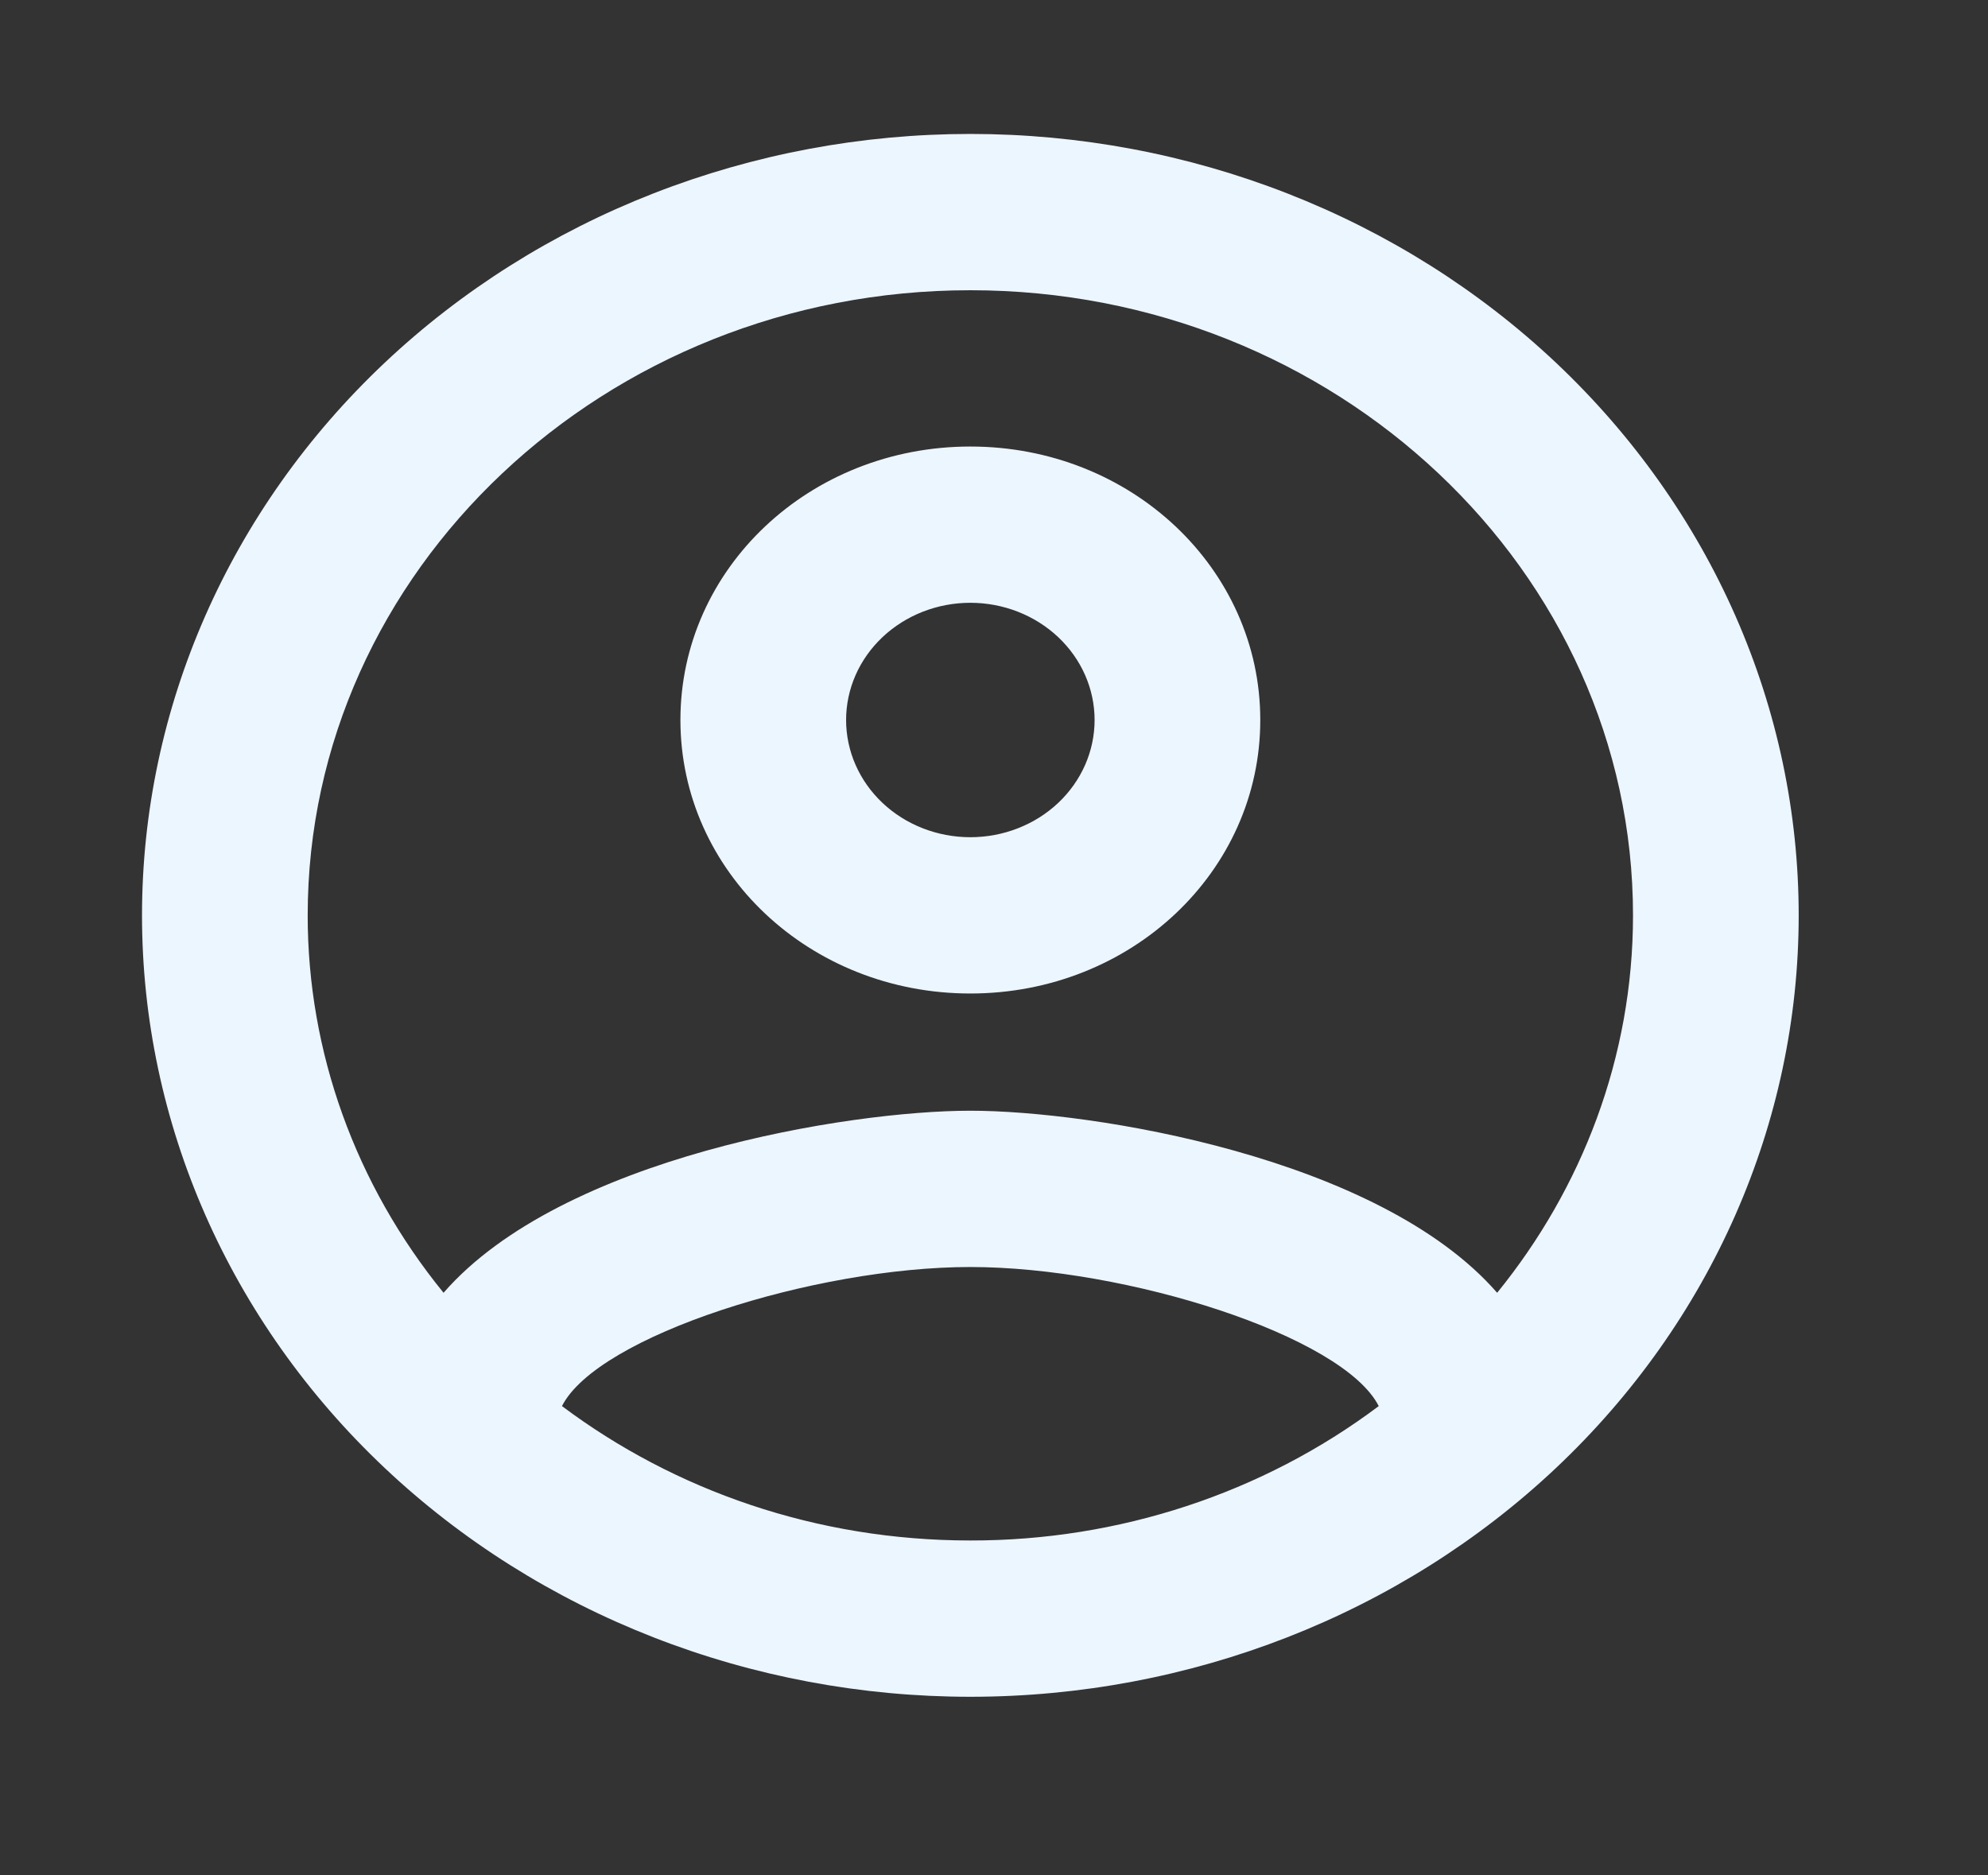<svg width="53" height="50" viewBox="0 0 53 50" fill="none" xmlns="http://www.w3.org/2000/svg">
<rect x="0" y="0" width="53" height="50" fill="#333333" stroke="none"/>
<g id="mdi:account-circle-outline">
<path id="Vector" d="M25.869 3.571C22.969 3.571 20.098 4.11 17.419 5.157C14.739 6.204 12.305 7.739 10.254 9.673C6.113 13.58 3.786 18.879 3.786 24.405C3.786 29.93 6.113 35.229 10.254 39.136C12.305 41.071 14.739 42.605 17.419 43.652C20.098 44.699 22.969 45.238 25.869 45.238C31.726 45.238 37.343 43.043 41.485 39.136C45.626 35.229 47.953 29.93 47.953 24.405C47.953 21.669 47.382 18.96 46.272 16.432C45.162 13.905 43.535 11.608 41.485 9.673C39.434 7.739 37 6.204 34.32 5.157C31.641 4.11 28.77 3.571 25.869 3.571ZM14.982 37.488C15.932 35.613 21.718 33.78 25.869 33.78C30.021 33.78 35.807 35.613 36.757 37.488C33.663 39.813 29.824 41.077 25.869 41.071C21.762 41.071 17.986 39.738 14.982 37.488ZM39.914 34.467C36.757 30.842 29.094 29.613 25.869 29.613C22.645 29.613 14.982 30.842 11.825 34.467C9.475 31.581 8.202 28.044 8.203 24.405C8.203 15.217 16.131 7.738 25.869 7.738C35.608 7.738 43.536 15.217 43.536 24.405C43.536 28.196 42.167 31.696 39.914 34.467ZM25.869 11.905C21.585 11.905 18.14 15.155 18.14 19.196C18.14 23.238 21.585 26.488 25.869 26.488C30.154 26.488 33.599 23.238 33.599 19.196C33.599 15.155 30.154 11.905 25.869 11.905ZM25.869 22.321C24.991 22.321 24.148 21.992 23.527 21.406C22.906 20.82 22.557 20.025 22.557 19.196C22.557 18.368 22.906 17.573 23.527 16.987C24.148 16.401 24.991 16.071 25.869 16.071C26.748 16.071 27.59 16.401 28.212 16.987C28.833 17.573 29.182 18.368 29.182 19.196C29.182 20.025 28.833 20.82 28.212 21.406C27.59 21.992 26.748 22.321 25.869 22.321Z" fill="#ECF6FF"/>
</g>
</svg>
